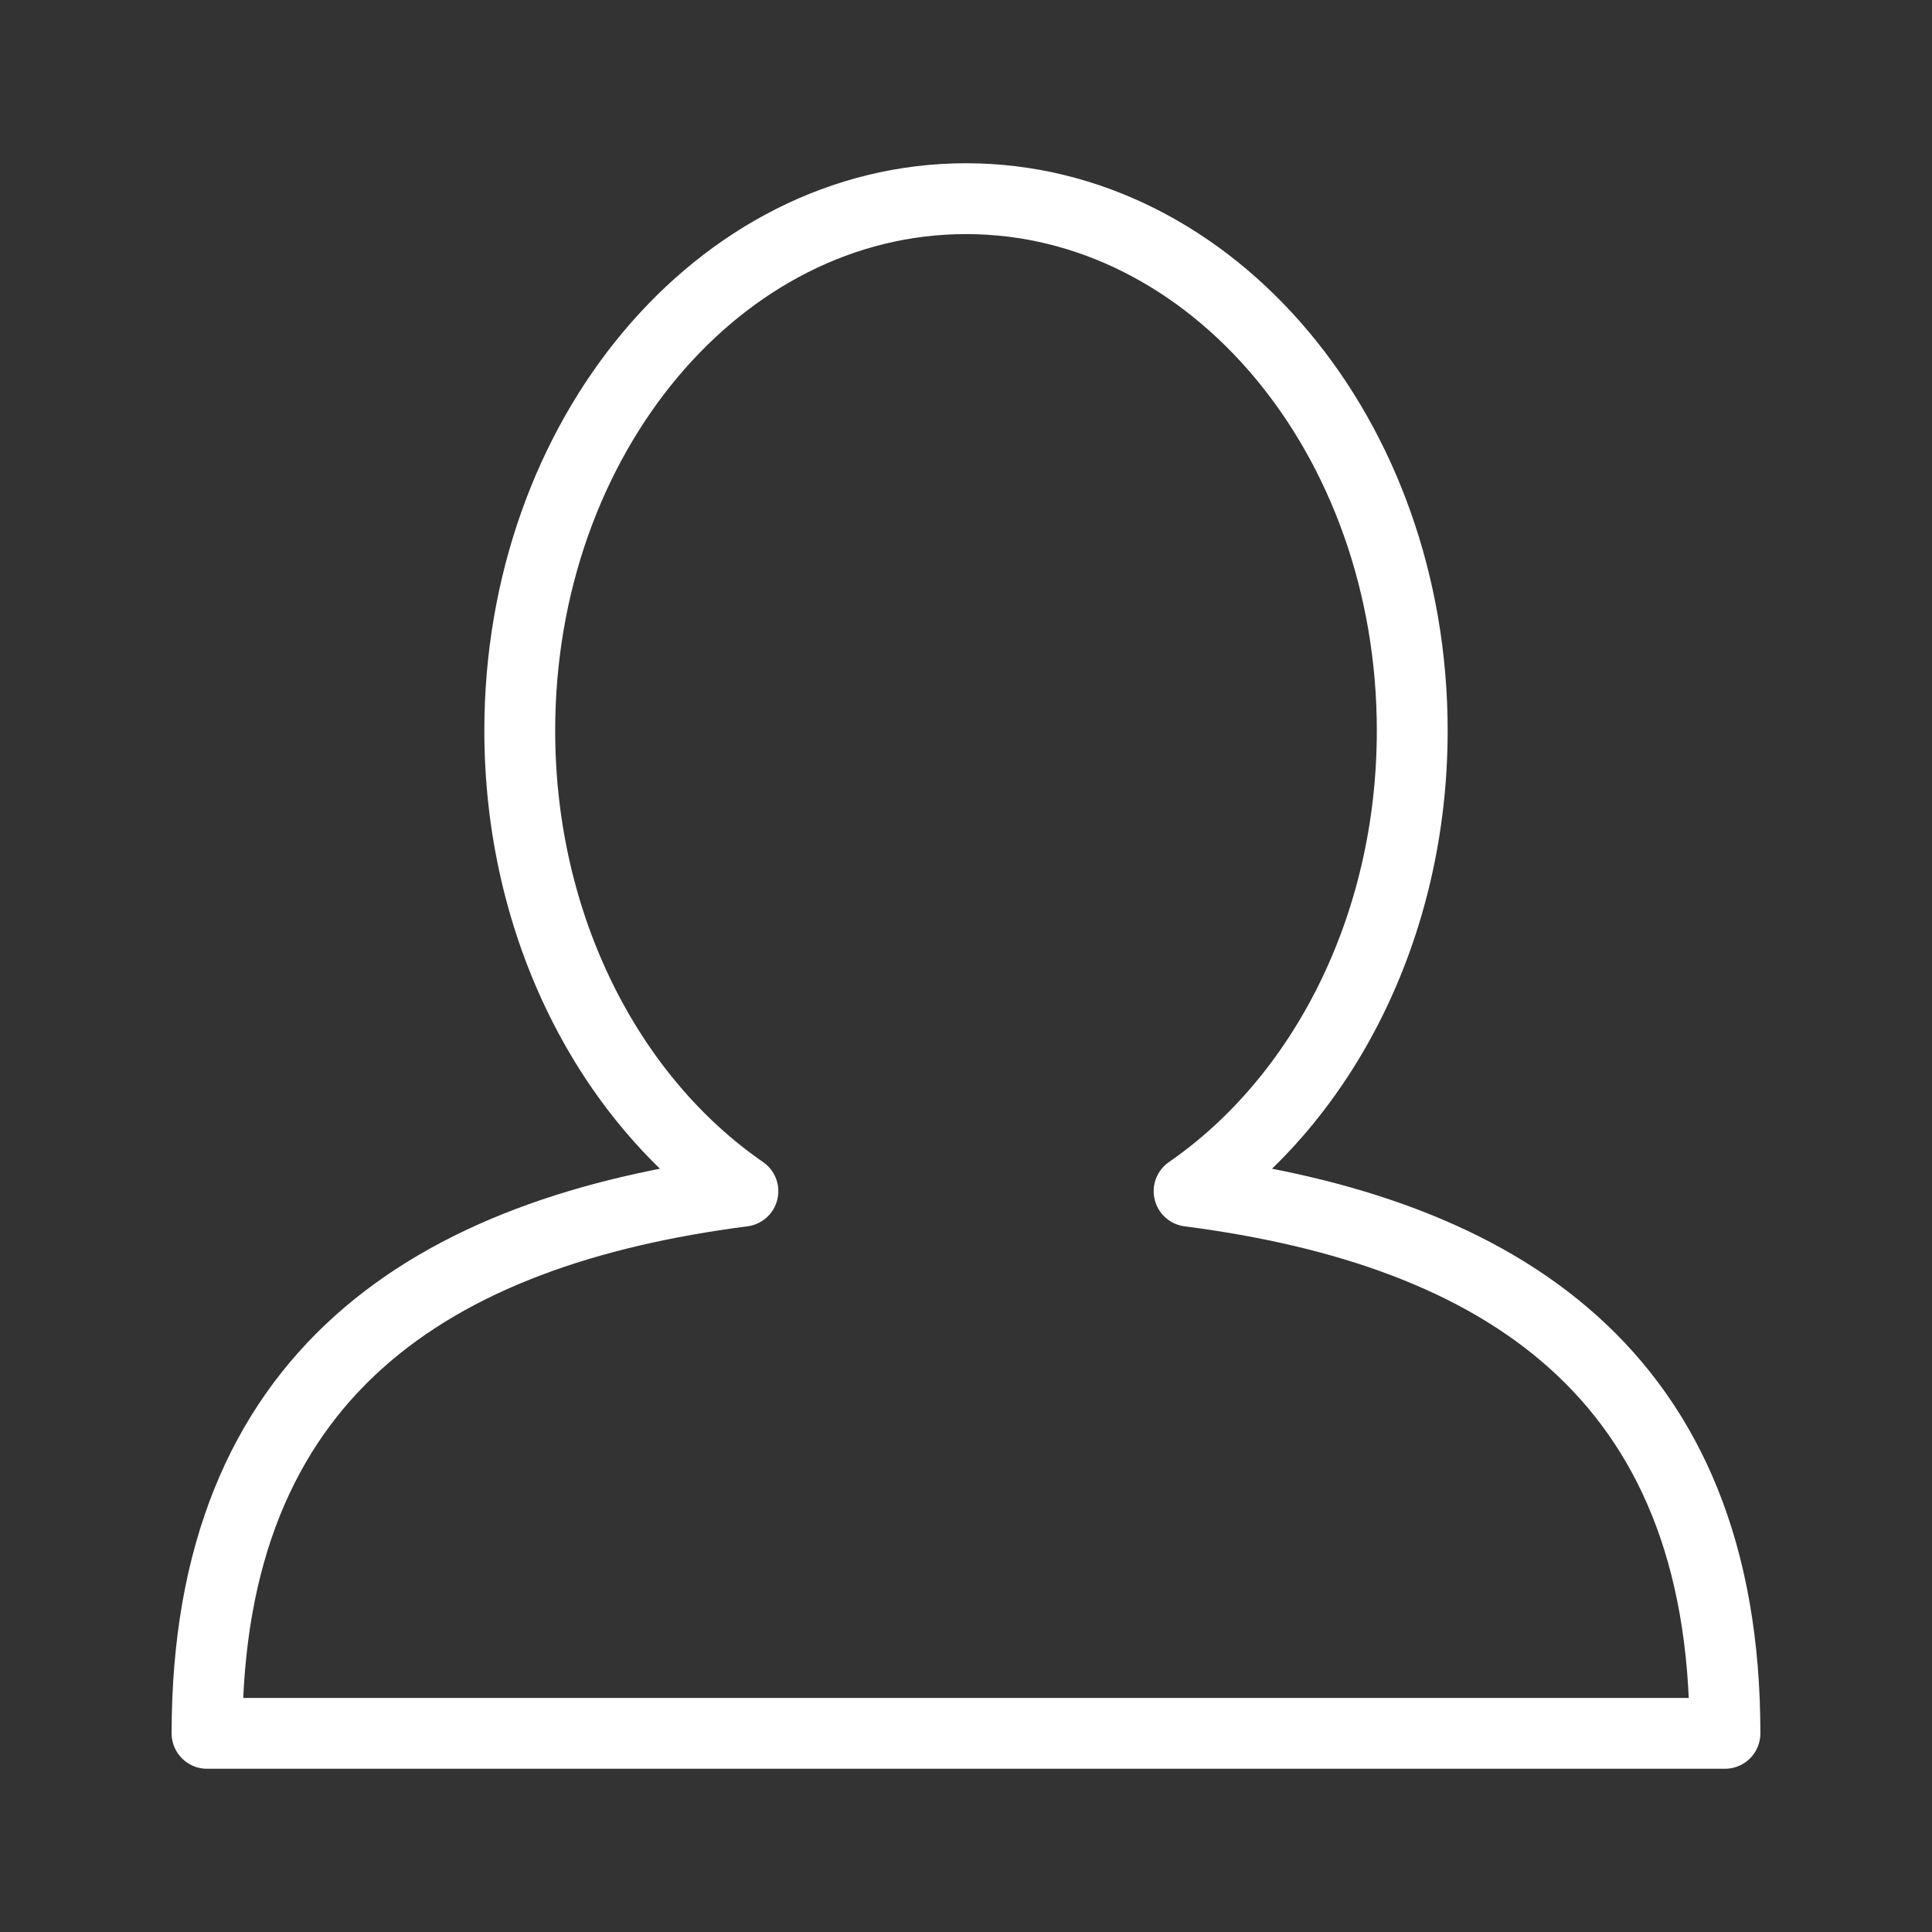 <?xml version="1.0" encoding="utf-8"?>
<!-- Generator: Adobe Illustrator 17.0.0, SVG Export Plug-In . SVG Version: 6.00 Build 0)  -->
<!DOCTYPE svg PUBLIC "-//W3C//DTD SVG 1.1//EN" "http://www.w3.org/Graphics/SVG/1.1/DTD/svg11.dtd">
<svg version="1.1" id="Layer_1" xmlns="http://www.w3.org/2000/svg" xmlns:xlink="http://www.w3.org/1999/xlink" x="0px" y="0px"
	 width="300px" height="300px" viewBox="0 0 300 300" enable-background="new 0 0 300 300" xml:space="preserve">
<rect x="0" y="0" width="300" height="300" fill="#333333" stroke="none"/>
<path fill="none" stroke="#FFFFFF" stroke-width="11" stroke-linecap="round" stroke-linejoin="round" stroke-miterlimit="10" d="
	M184.641,184.967c20.708-14.282,34.651-40.953,34.651-71.522c0-45.617-31.023-82.596-69.292-82.596s-69.292,36.98-69.292,82.596
	c0,30.569,13.943,57.24,34.651,71.522c-48.18,6.225-83.21,28.209-83.21,84.185h235.702
	C267.851,213.175,232.821,191.192,184.641,184.967z"/>
</svg>
